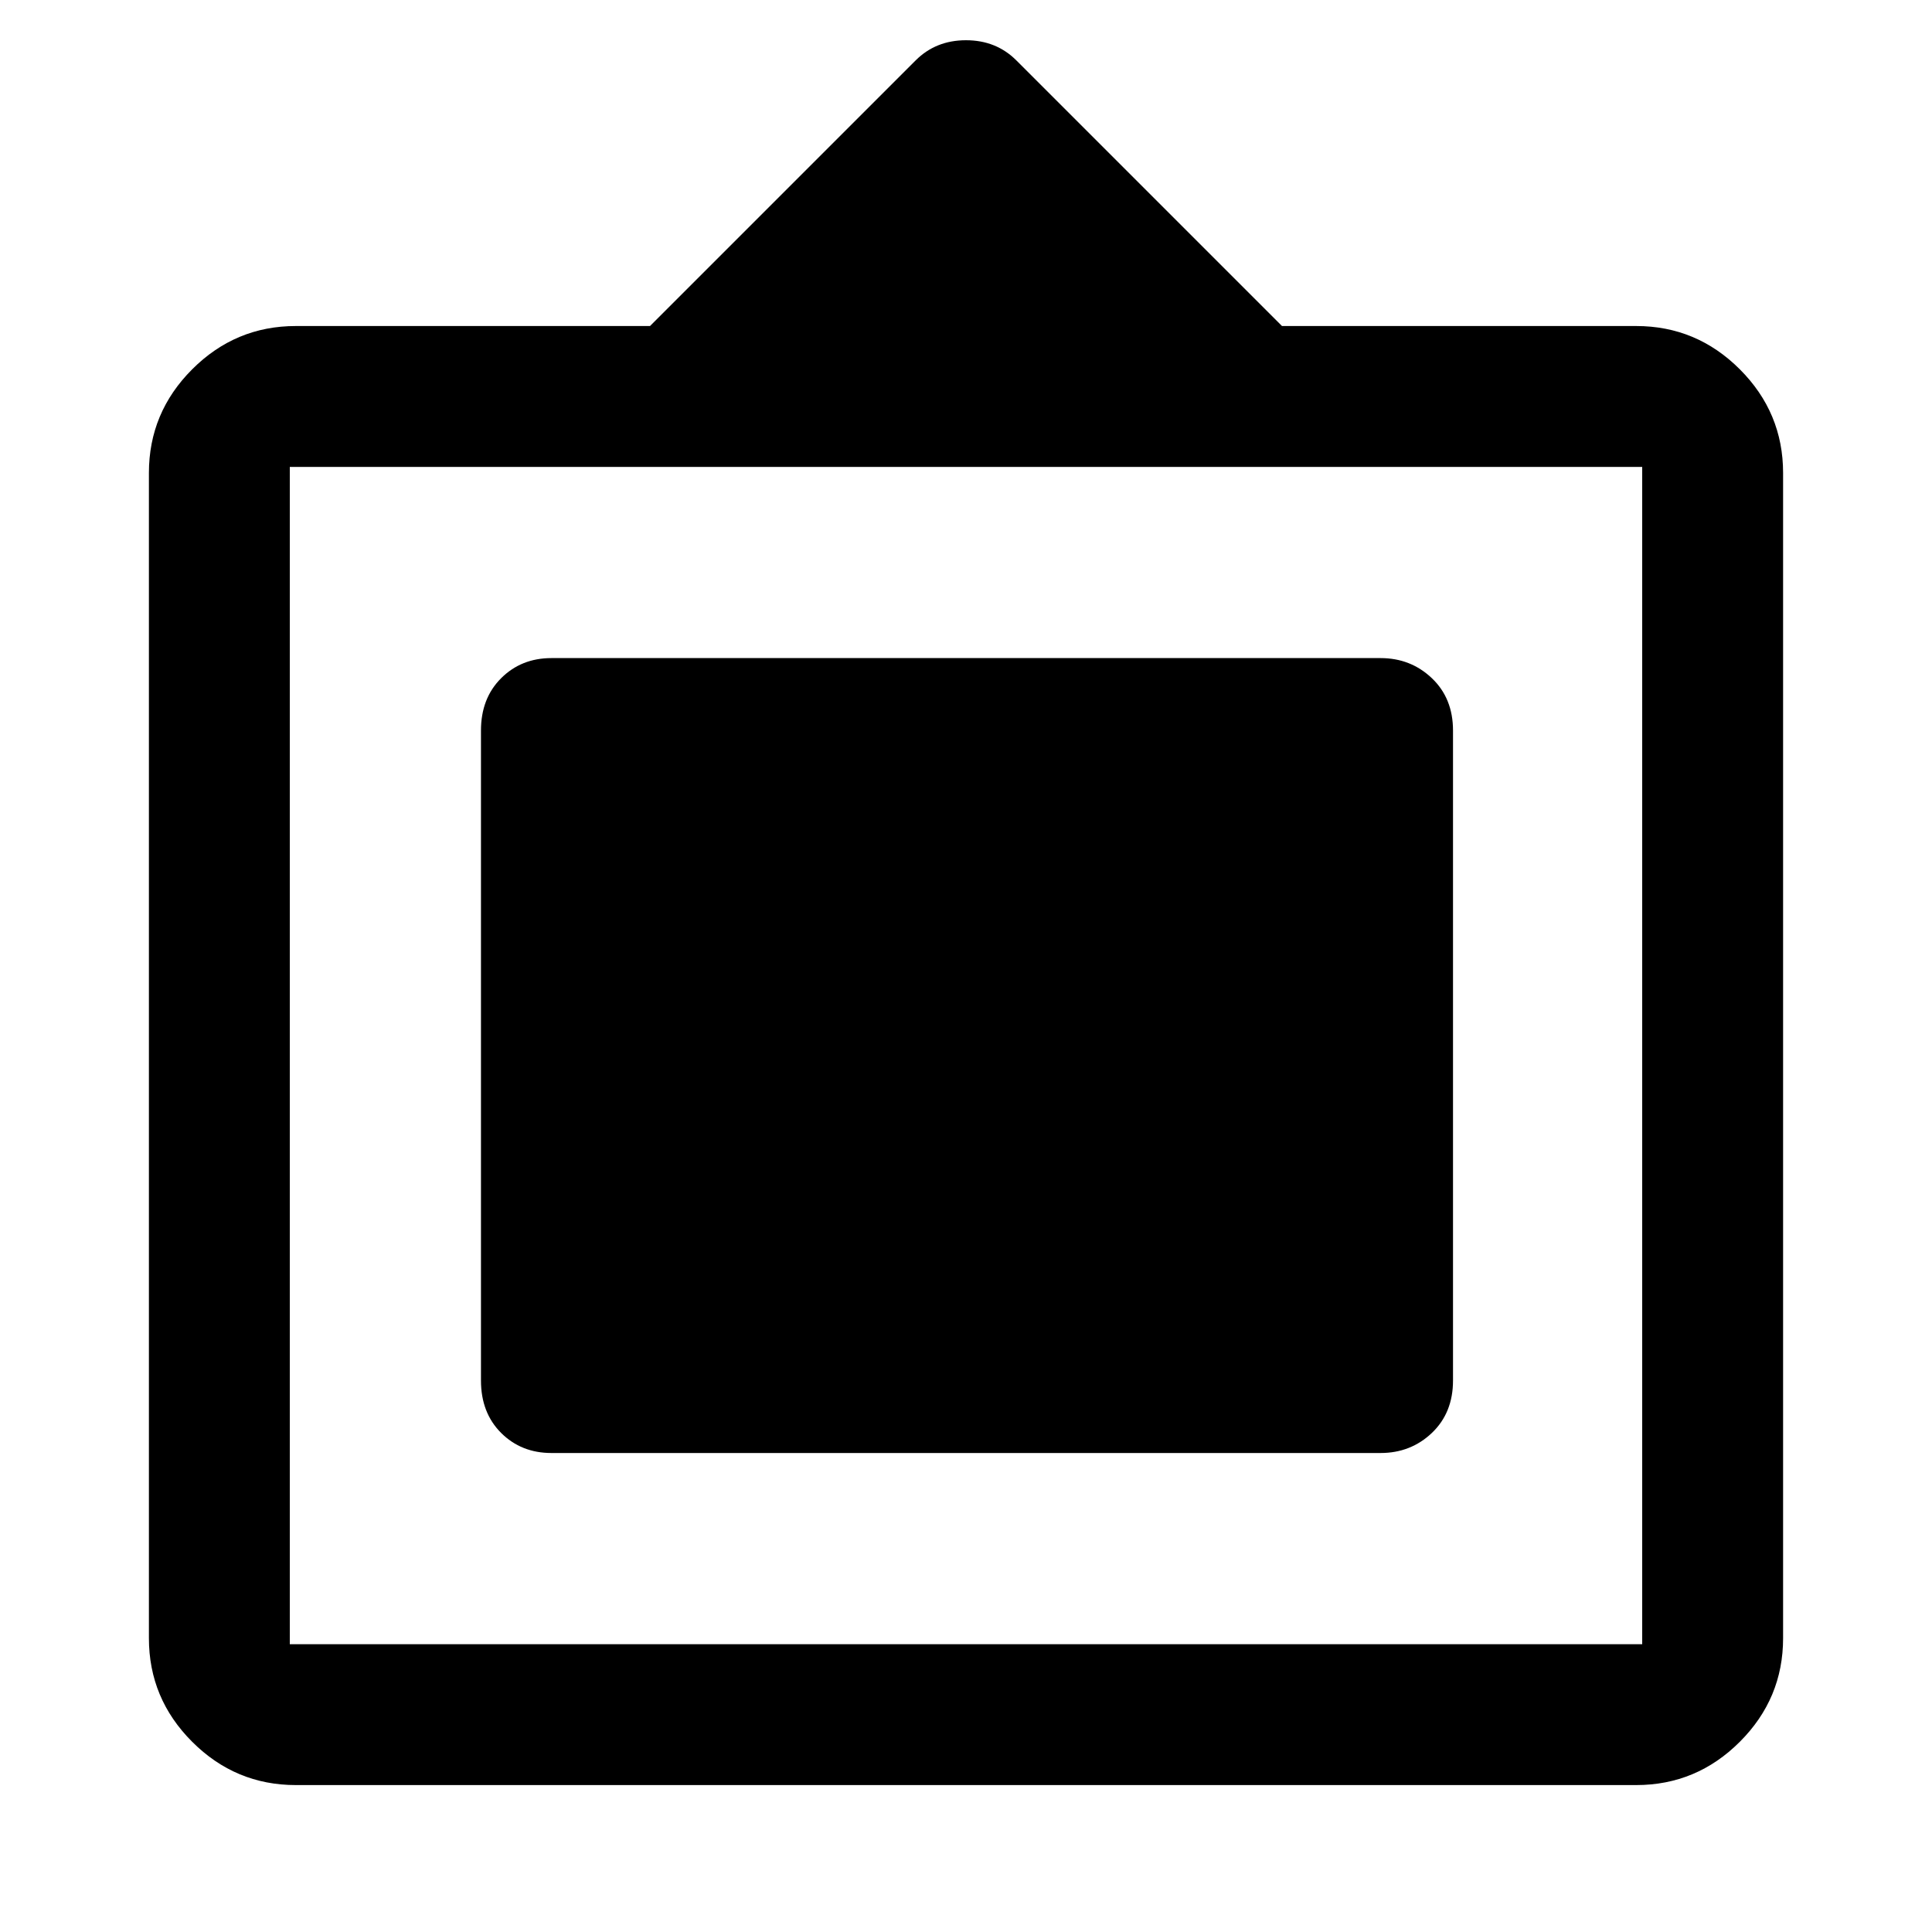 <svg xmlns="http://www.w3.org/2000/svg" height="40" width="40"><path d="M6.125 36.958q-1.25 0-2.146-.896-.896-.895-.896-2.145V9.792q0-1.25.896-2.146.896-.896 2.146-.896h7.333l5.5-5.5Q19.375.833 20 .833t1.042.417l5.5 5.5h7.333q1.25 0 2.146.896.896.896.896 2.146v24.125q0 1.25-.896 2.145-.896.896-2.146.896ZM6 34.042h28V9.667H6v24.375Zm5.417-3.959q-.625 0-1.042-.416-.417-.417-.417-1.084V15.125q0-.667.417-1.083.417-.417 1.042-.417h17.166q.625 0 1.063.417.437.416.437 1.083v13.458q0 .667-.437 1.084-.438.416-1.063.416Z"/></svg>